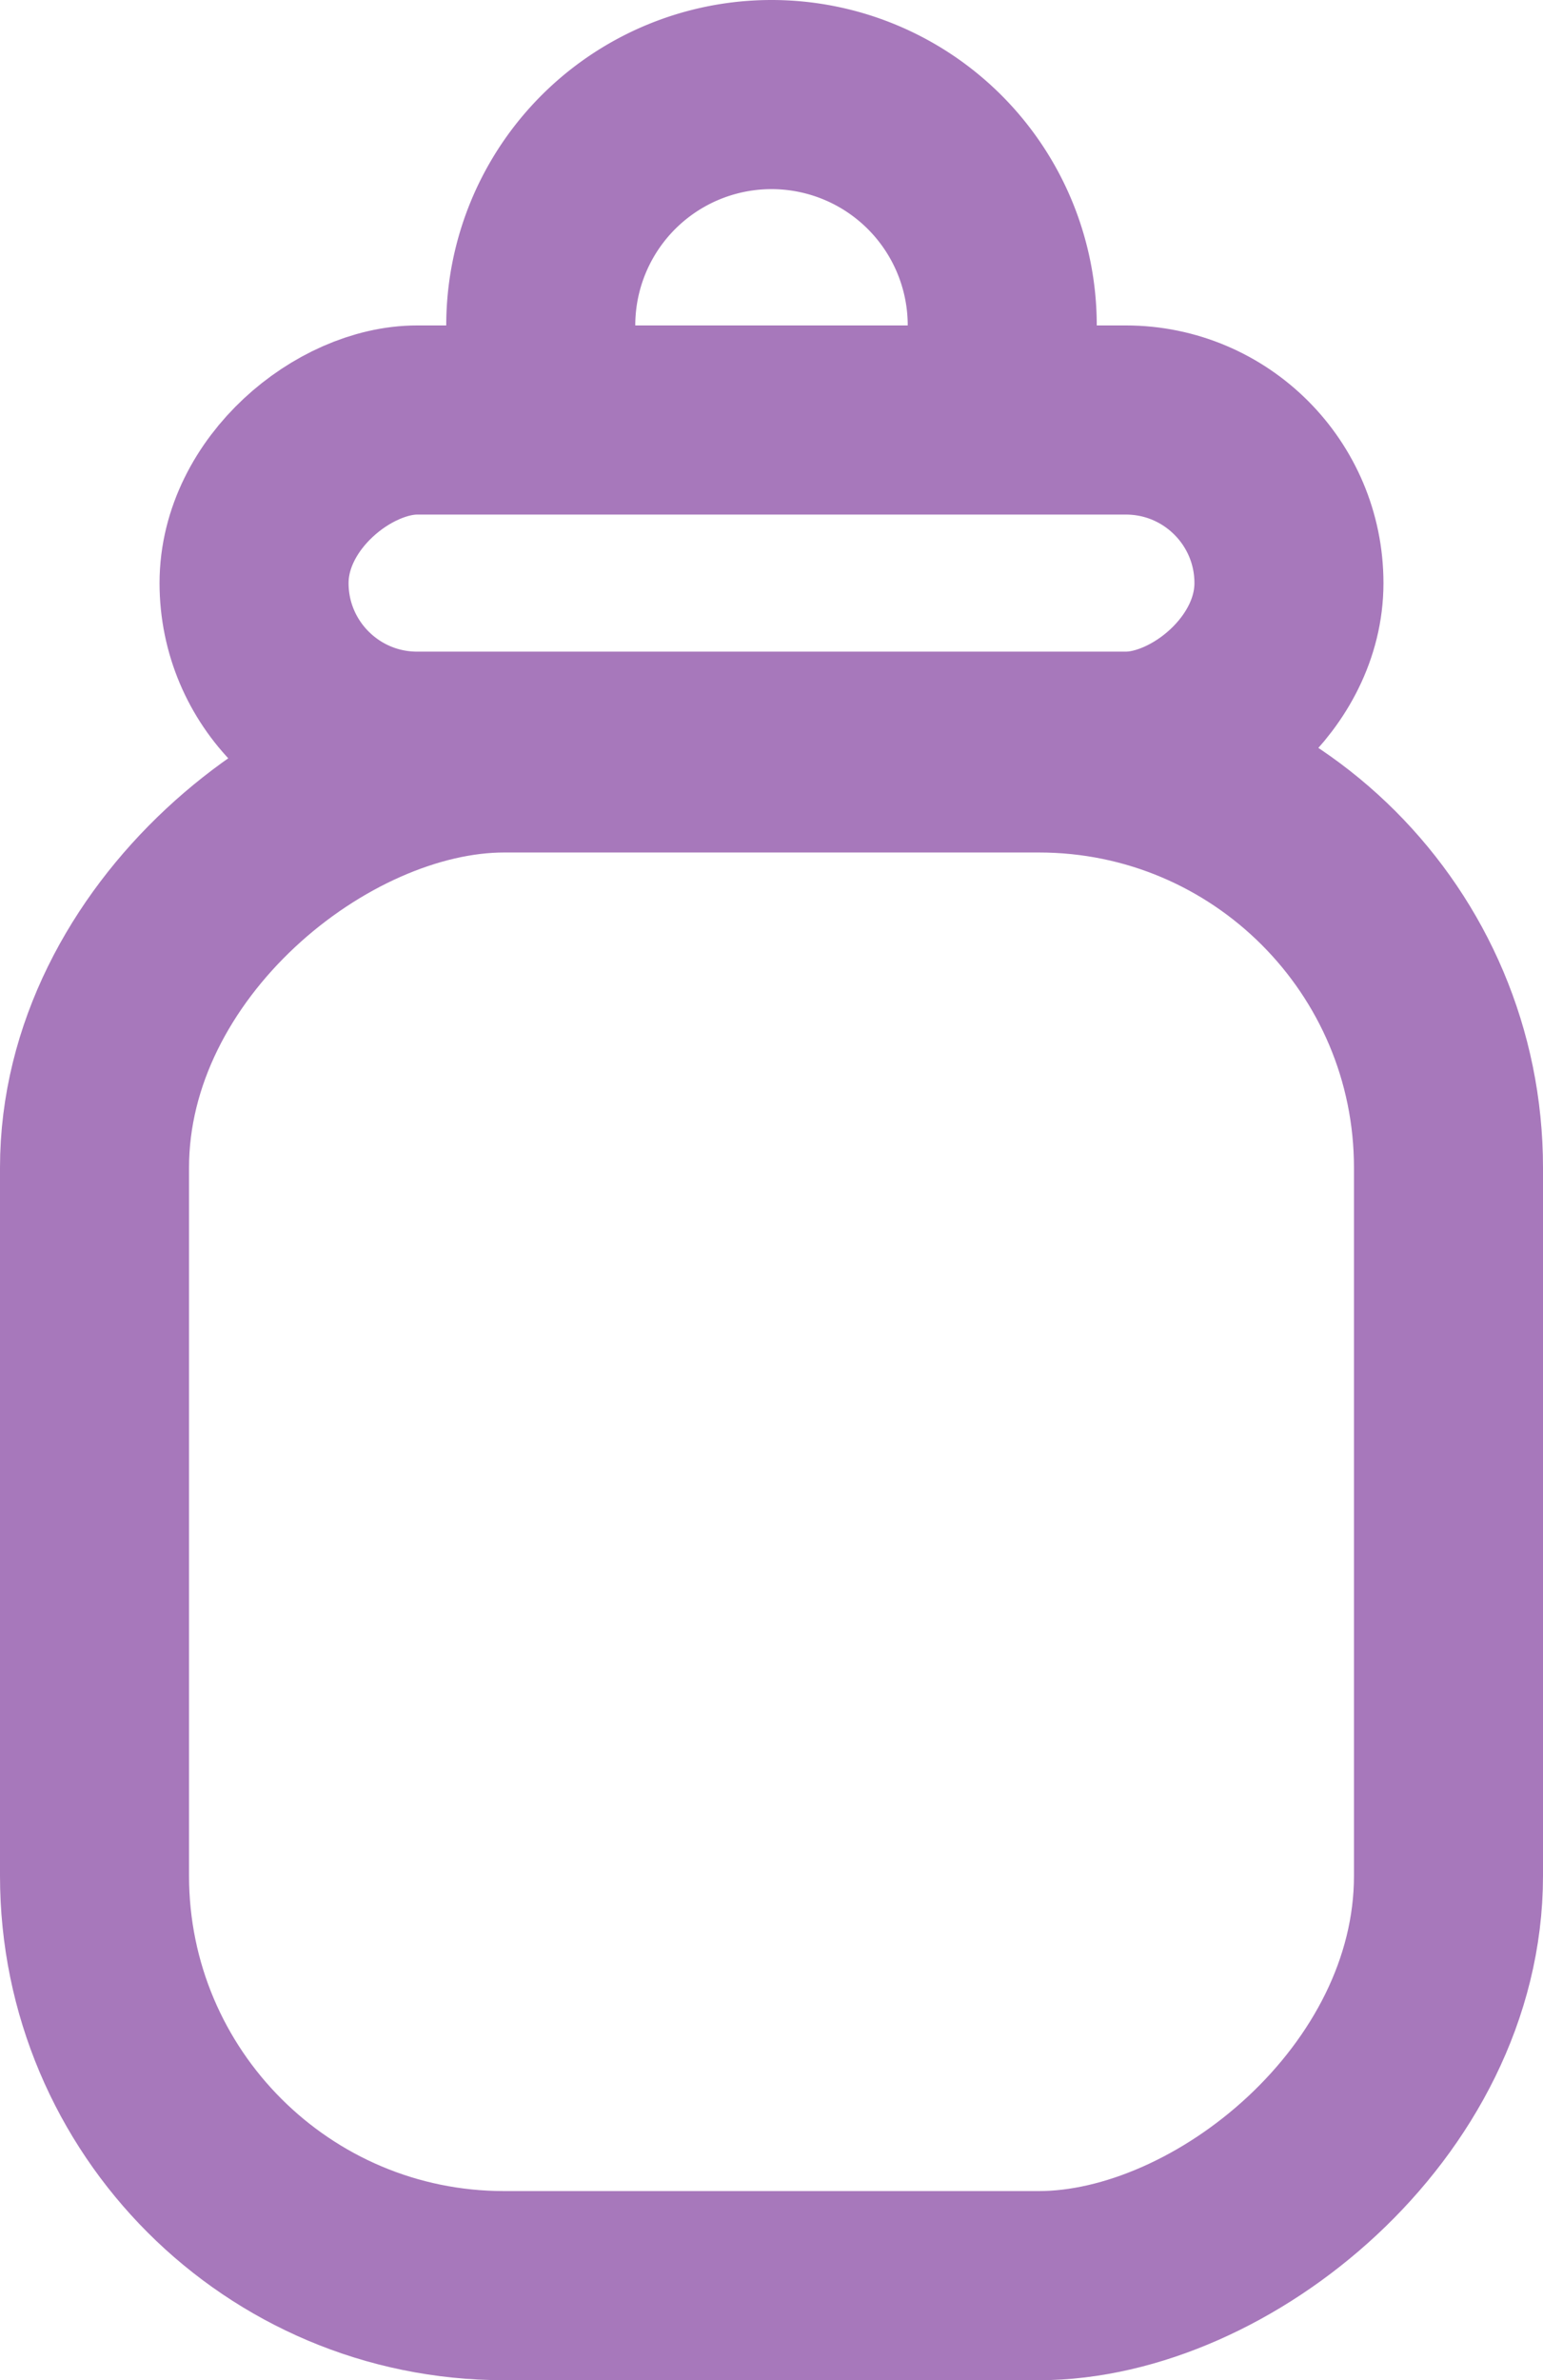 <svg height="18.877" viewBox="0 0 12.244 18.877" width="12.244" xmlns="http://www.w3.org/2000/svg"><g fill="none" stroke="#a778bb" stroke-width="1.5"><g stroke-linecap="round" stroke-linejoin="round" transform="matrix(0 1 -1 0 12.244 5.261)"><rect height="12.244" rx="4" stroke="none" width="13.616"/><rect fill="none" height="10.744" rx="3.25" width="12.116" x=".75" y=".75"/></g><path d="m3.662 0a1.831 1.831 0 0 1 -1.831 1.831 1.831 1.831 0 0 1 -1.831-1.831" transform="matrix(-1 0 0 -1 7.953 2.581)"/><g stroke-linecap="round" stroke-linejoin="round" transform="matrix(0 1 -1 0 10.978 2.581)"><rect height="9.712" rx="2.044" stroke="none" width="4.087"/><rect fill="none" height="8.212" rx="1.294" width="2.587" x=".75" y=".75"/></g></g></svg>